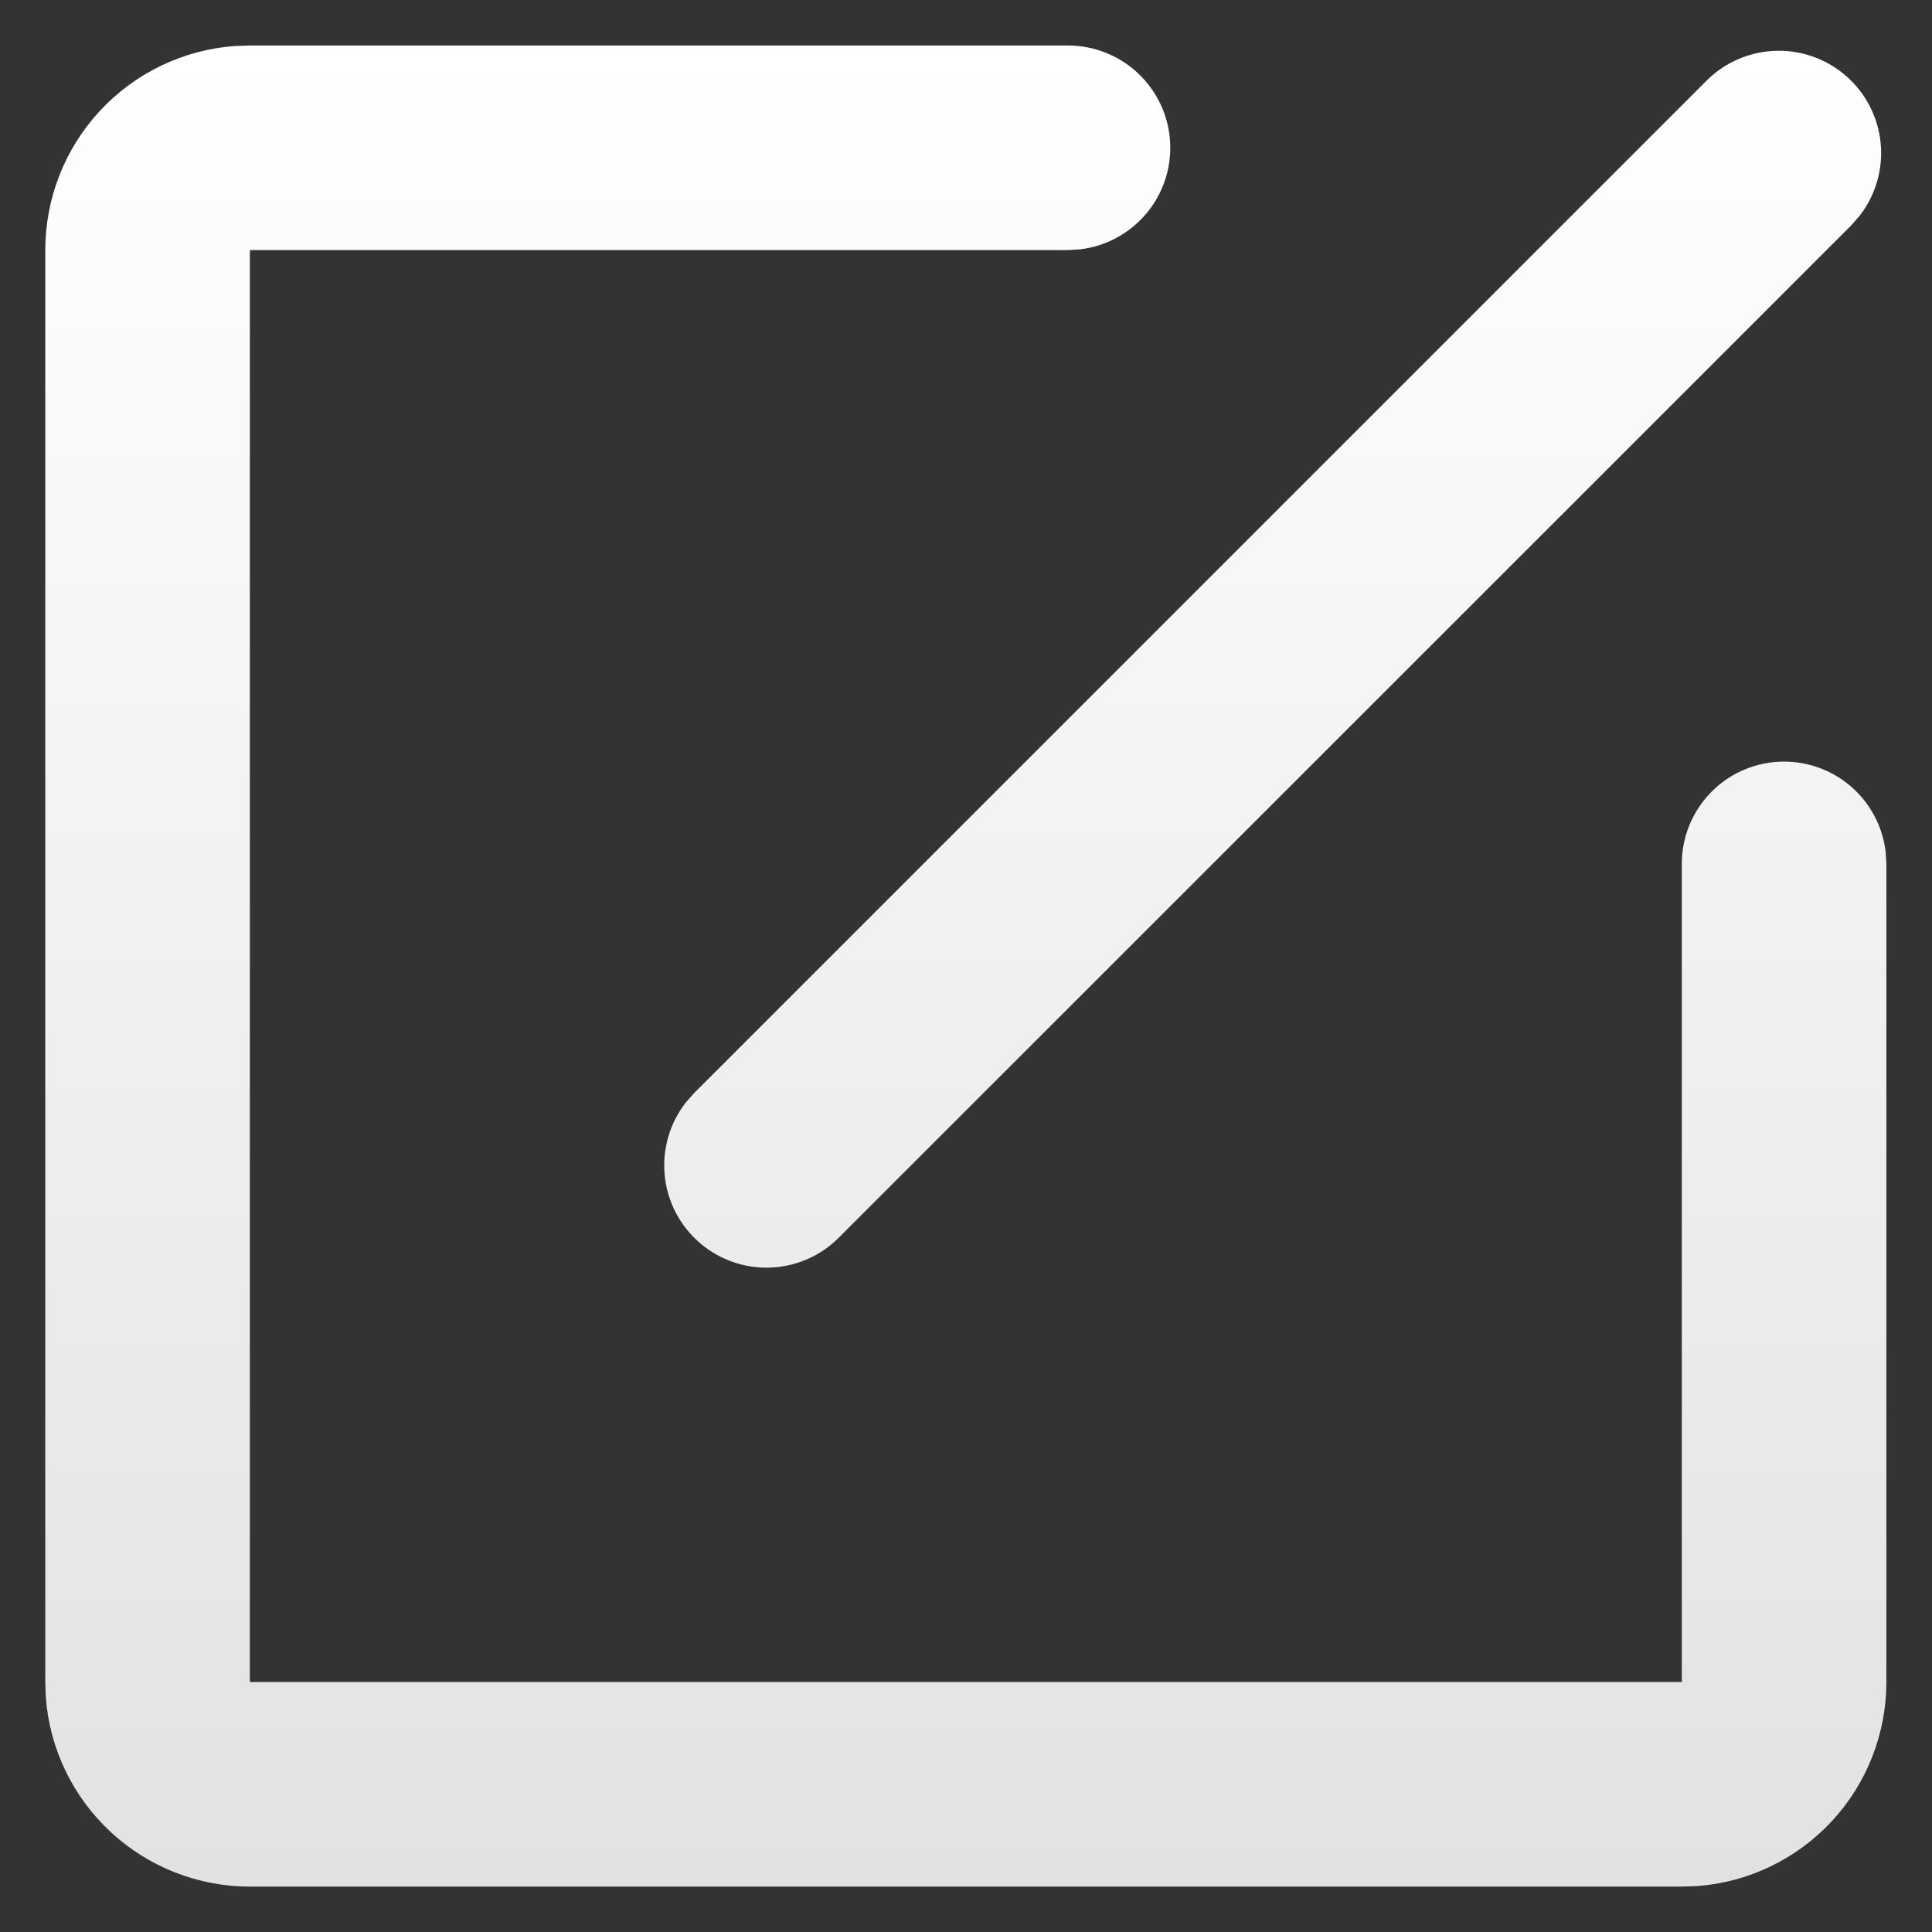 <svg width="34" height="34" viewBox="0 0 34 34" fill="none" xmlns="http://www.w3.org/2000/svg">
<rect x="0" y="0" width="34" height="34" fill="#333333" stroke="none"/>
<path d="M18.797 0.801C19.256 0.801 19.697 0.977 20.03 1.292C20.364 1.607 20.565 2.037 20.592 2.495C20.619 2.953 20.47 3.404 20.175 3.756C19.881 4.108 19.463 4.334 19.008 4.388L18.797 4.401H4.397V29.601H29.597V15.201C29.597 14.742 29.773 14.301 30.088 13.967C30.403 13.633 30.833 13.433 31.291 13.406C31.749 13.379 32.2 13.528 32.552 13.822C32.904 14.117 33.13 14.535 33.184 14.99L33.197 15.201V29.601C33.197 30.509 32.854 31.384 32.237 32.05C31.619 32.716 30.773 33.124 29.867 33.192L29.597 33.201H4.397C3.489 33.201 2.614 32.858 1.948 32.24C1.282 31.623 0.874 30.776 0.806 29.871L0.797 29.601V4.401C0.797 3.493 1.14 2.618 1.757 1.952C2.375 1.286 3.221 0.878 4.127 0.81L4.397 0.801H18.797ZM30.034 1.418C30.358 1.095 30.793 0.908 31.25 0.894C31.707 0.88 32.152 1.041 32.495 1.343C32.838 1.645 33.053 2.067 33.097 2.522C33.14 2.978 33.009 3.432 32.729 3.794L32.58 3.965L14.759 21.783C14.436 22.106 14.001 22.294 13.544 22.308C13.087 22.322 12.641 22.161 12.298 21.858C11.955 21.556 11.74 21.134 11.697 20.679C11.654 20.224 11.785 19.769 12.065 19.407L12.214 19.238L30.034 1.418Z" fill="url(#paint0_linear_13928_159)"/>
<defs>
<linearGradient id="paint0_linear_13928_159" x1="16.997" y1="0.801" x2="16.997" y2="33.201" gradientUnits="userSpaceOnUse">
<stop stop-color="white"/>
<stop offset="1" stop-color="#E2E2E2"/>
</linearGradient>
</defs>
</svg>
